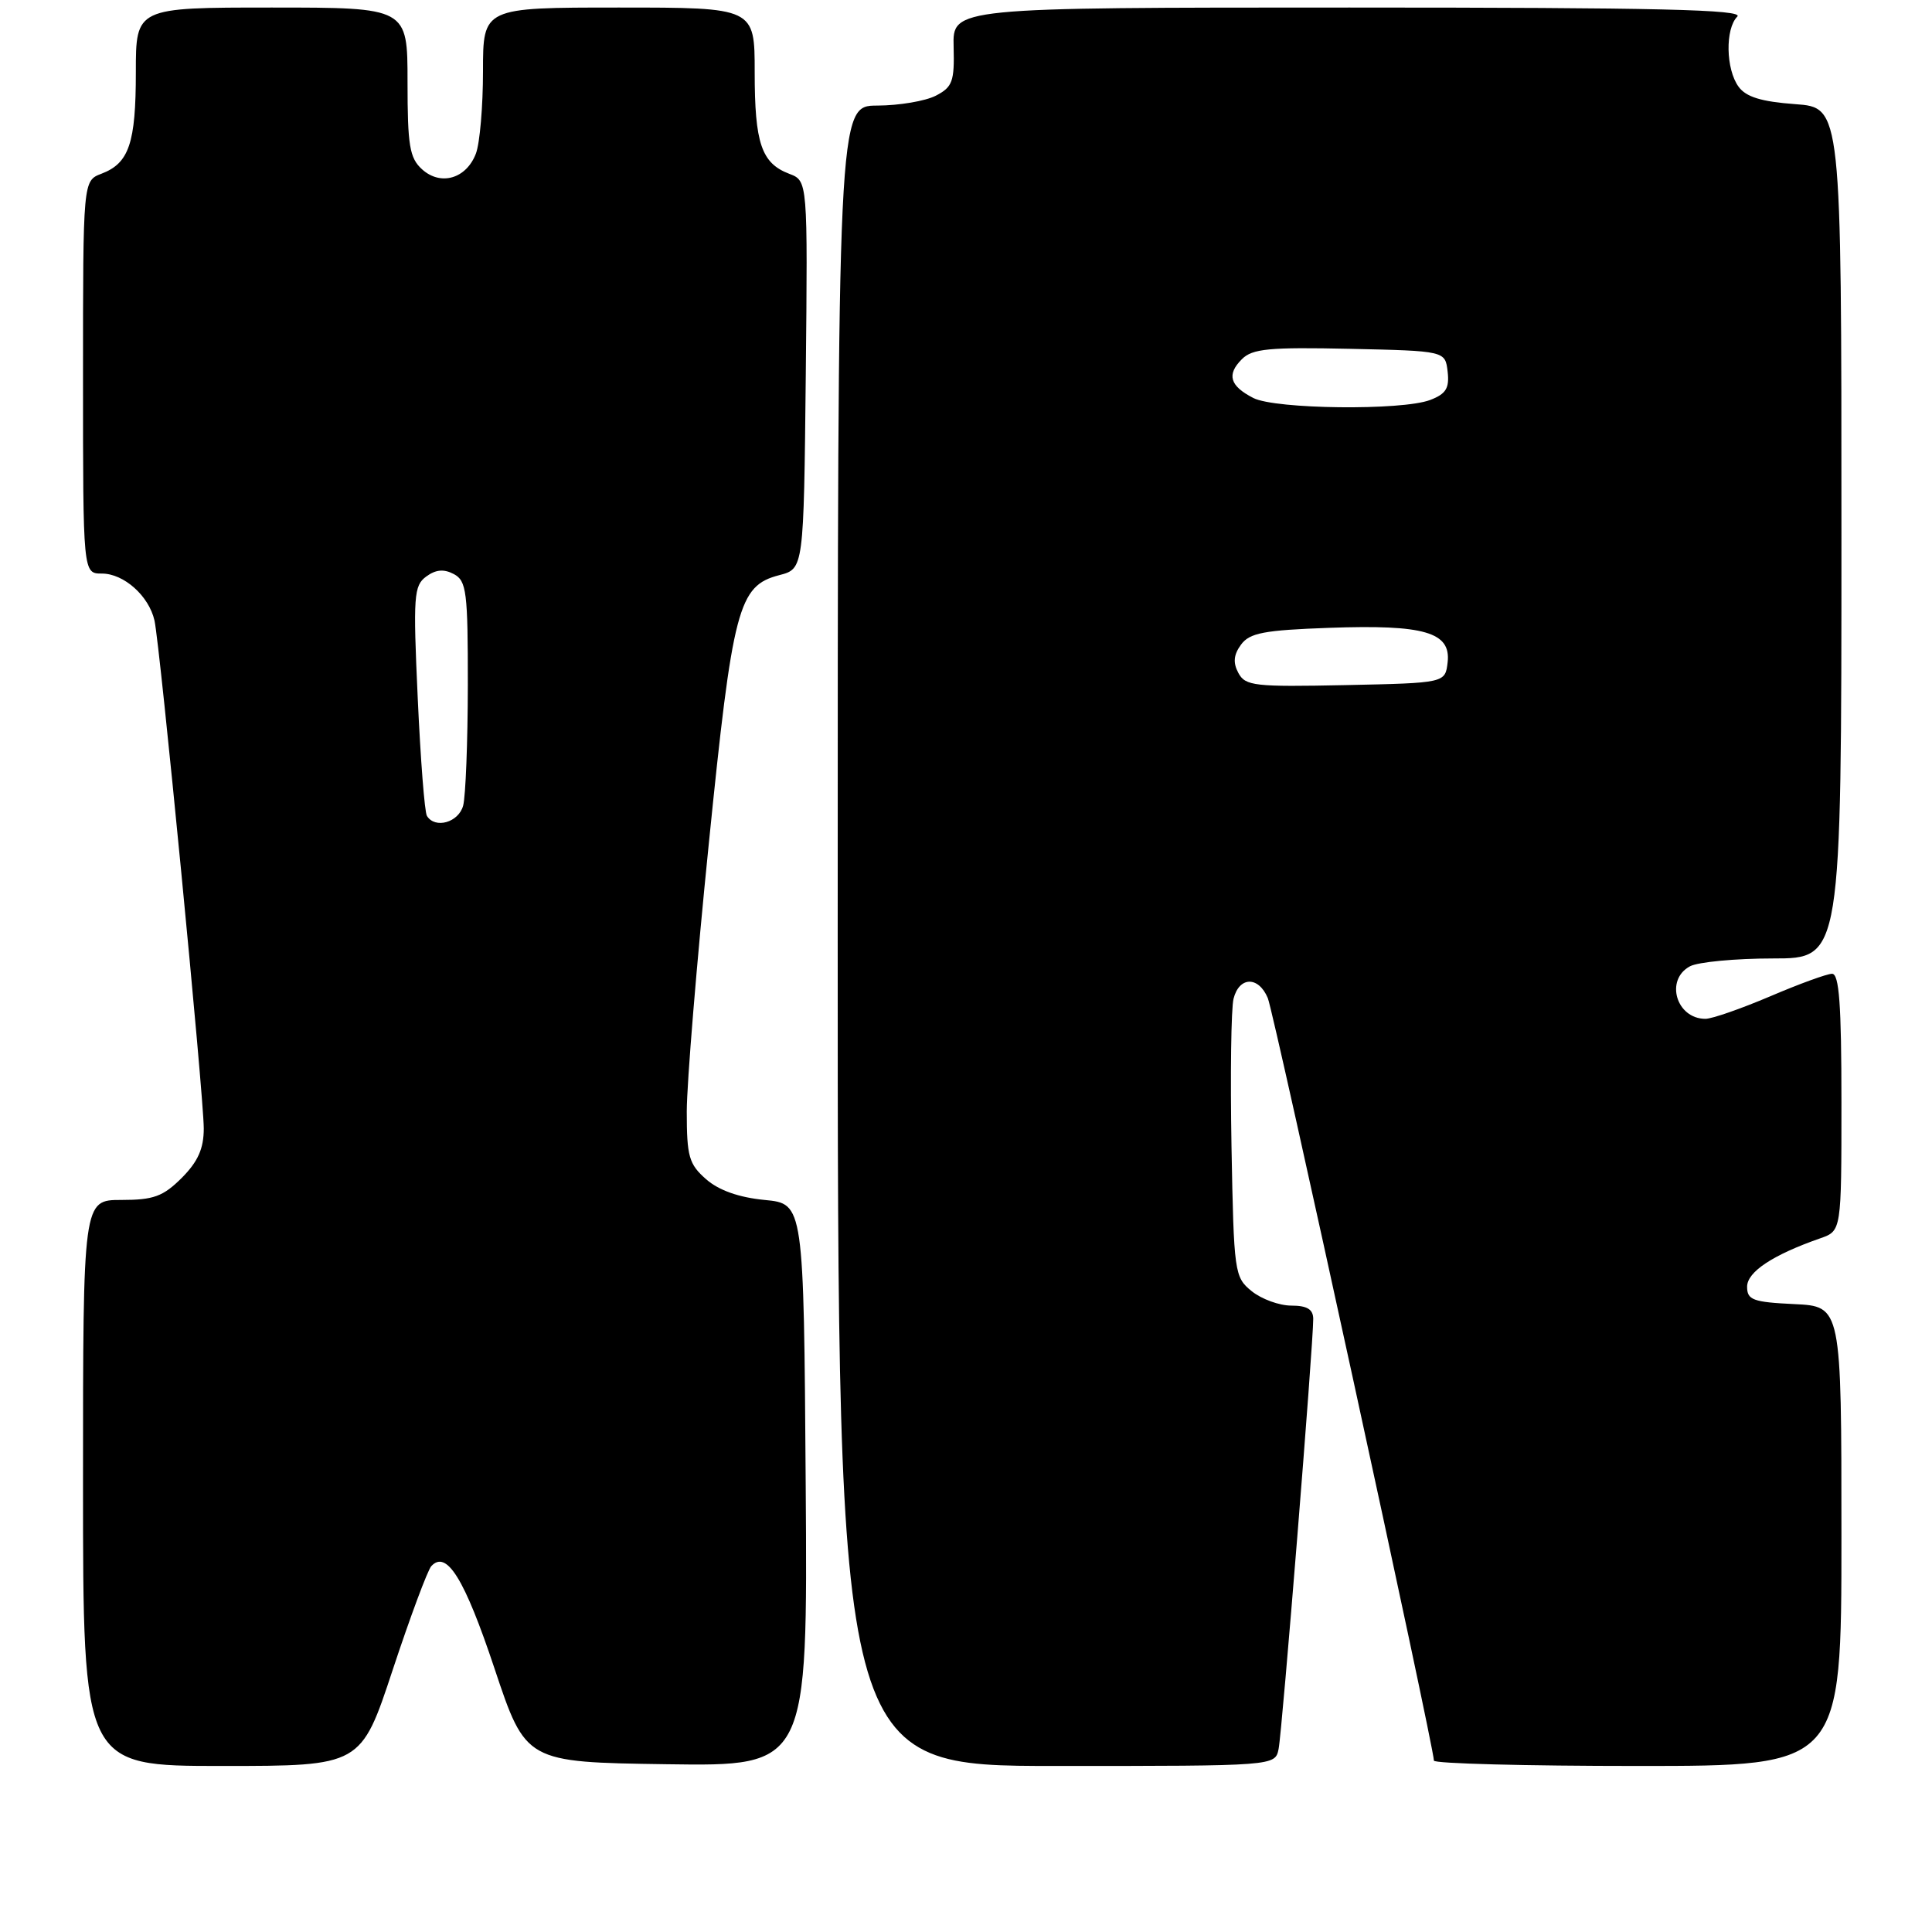 <?xml version="1.0" encoding="UTF-8" standalone="no"?>
<!DOCTYPE svg PUBLIC "-//W3C//DTD SVG 1.1//EN" "http://www.w3.org/Graphics/SVG/1.1/DTD/svg11.dtd" >
<svg xmlns="http://www.w3.org/2000/svg" xmlns:xlink="http://www.w3.org/1999/xlink" version="1.1" viewBox="0 0 256 256">
 <g >
 <path fill="currentColor"
d=" M 52.04 221.25 C 54.36 214.24 56.66 208.06 57.15 207.52 C 59.18 205.33 61.56 209.19 65.52 221.07 C 69.67 233.50 69.67 233.50 88.35 233.77 C 107.02 234.04 107.02 234.04 106.76 196.77 C 106.50 159.50 106.50 159.50 101.32 159.00 C 97.91 158.67 95.25 157.73 93.57 156.26 C 91.29 154.26 91.00 153.26 91.00 147.26 C 91.01 143.54 92.31 127.63 93.91 111.89 C 97.09 80.42 97.83 77.62 103.26 76.21 C 106.50 75.37 106.50 75.37 106.77 49.67 C 107.03 23.96 107.03 23.96 104.58 23.03 C 100.90 21.63 100.00 19.00 100.00 9.57 C 100.00 1.00 100.00 1.00 82.00 1.00 C 64.00 1.00 64.00 1.00 64.00 9.43 C 64.00 14.07 63.58 18.99 63.06 20.35 C 61.79 23.68 58.40 24.67 55.93 22.44 C 54.27 20.94 54.00 19.30 54.00 10.85 C 54.00 1.00 54.00 1.00 36.00 1.00 C 18.00 1.00 18.00 1.00 18.00 9.57 C 18.00 18.98 17.10 21.63 13.44 23.02 C 11.00 23.95 11.00 23.95 11.00 49.98 C 11.00 76.00 11.00 76.00 13.50 76.00 C 16.41 76.00 19.73 78.96 20.47 82.22 C 21.20 85.48 27.00 145.19 27.00 149.53 C 27.00 152.20 26.23 153.92 24.08 156.08 C 21.61 158.54 20.35 159.00 16.08 159.00 C 11.00 159.00 11.00 159.00 11.00 196.50 C 11.00 234.00 11.00 234.00 29.42 234.00 C 47.83 234.00 47.83 234.00 52.04 221.25 Z  M 169.42 231.75 C 169.89 229.49 174.03 178.03 174.01 174.75 C 174.00 173.49 173.19 173.00 171.11 173.00 C 169.52 173.00 167.16 172.14 165.86 171.09 C 163.57 169.24 163.49 168.67 163.18 151.93 C 163.01 142.44 163.13 133.62 163.45 132.34 C 164.20 129.37 166.76 129.32 167.99 132.25 C 168.82 134.22 190.00 231.45 190.00 233.29 C 190.00 233.68 202.15 234.00 217.00 234.00 C 244.00 234.00 244.00 234.00 244.00 203.55 C 244.00 173.10 244.00 173.10 237.75 172.80 C 232.27 172.54 231.50 172.25 231.50 170.50 C 231.50 168.53 234.90 166.28 241.20 164.08 C 244.00 163.10 244.00 163.10 244.00 146.05 C 244.00 133.06 243.70 129.01 242.75 129.03 C 242.06 129.04 238.36 130.39 234.53 132.03 C 230.69 133.66 226.85 135.00 225.98 135.00 C 222.11 135.00 220.59 129.82 223.93 128.04 C 225.00 127.47 229.95 127.00 234.93 127.00 C 244.00 127.00 244.00 127.00 244.00 70.62 C 244.00 14.24 244.00 14.24 237.87 13.80 C 233.38 13.47 231.36 12.85 230.37 11.49 C 228.68 9.18 228.58 3.82 230.20 2.20 C 231.13 1.27 219.71 1.00 178.81 1.00 C 126.22 1.00 126.22 1.00 126.36 6.20 C 126.48 10.80 126.21 11.54 124.00 12.68 C 122.62 13.39 119.14 13.98 116.25 13.99 C 111.00 14.00 111.00 14.00 111.00 124.00 C 111.00 234.00 111.00 234.00 139.98 234.00 C 168.96 234.00 168.96 234.00 169.42 231.75 Z  M 56.57 108.11 C 56.26 107.62 55.72 100.58 55.35 92.46 C 54.73 78.96 54.83 77.60 56.48 76.39 C 57.75 75.46 58.82 75.37 60.14 76.07 C 61.82 76.97 62.00 78.42 61.99 90.79 C 61.98 98.33 61.70 105.51 61.37 106.75 C 60.77 108.98 57.65 109.87 56.57 108.11 Z  M 164.09 89.17 C 163.36 87.81 163.46 86.76 164.44 85.42 C 165.58 83.86 167.48 83.50 176.15 83.19 C 188.74 82.74 192.27 83.77 191.82 87.75 C 191.50 90.50 191.50 90.50 178.30 90.78 C 166.22 91.03 165.02 90.90 164.09 89.17 Z  M 166.08 52.74 C 162.95 51.14 162.51 49.63 164.56 47.59 C 165.94 46.20 168.19 45.99 178.85 46.22 C 191.50 46.50 191.50 46.50 191.82 49.25 C 192.07 51.44 191.60 52.20 189.50 53.00 C 185.77 54.42 169.01 54.23 166.08 52.74 Z "/>
</g>
</svg>